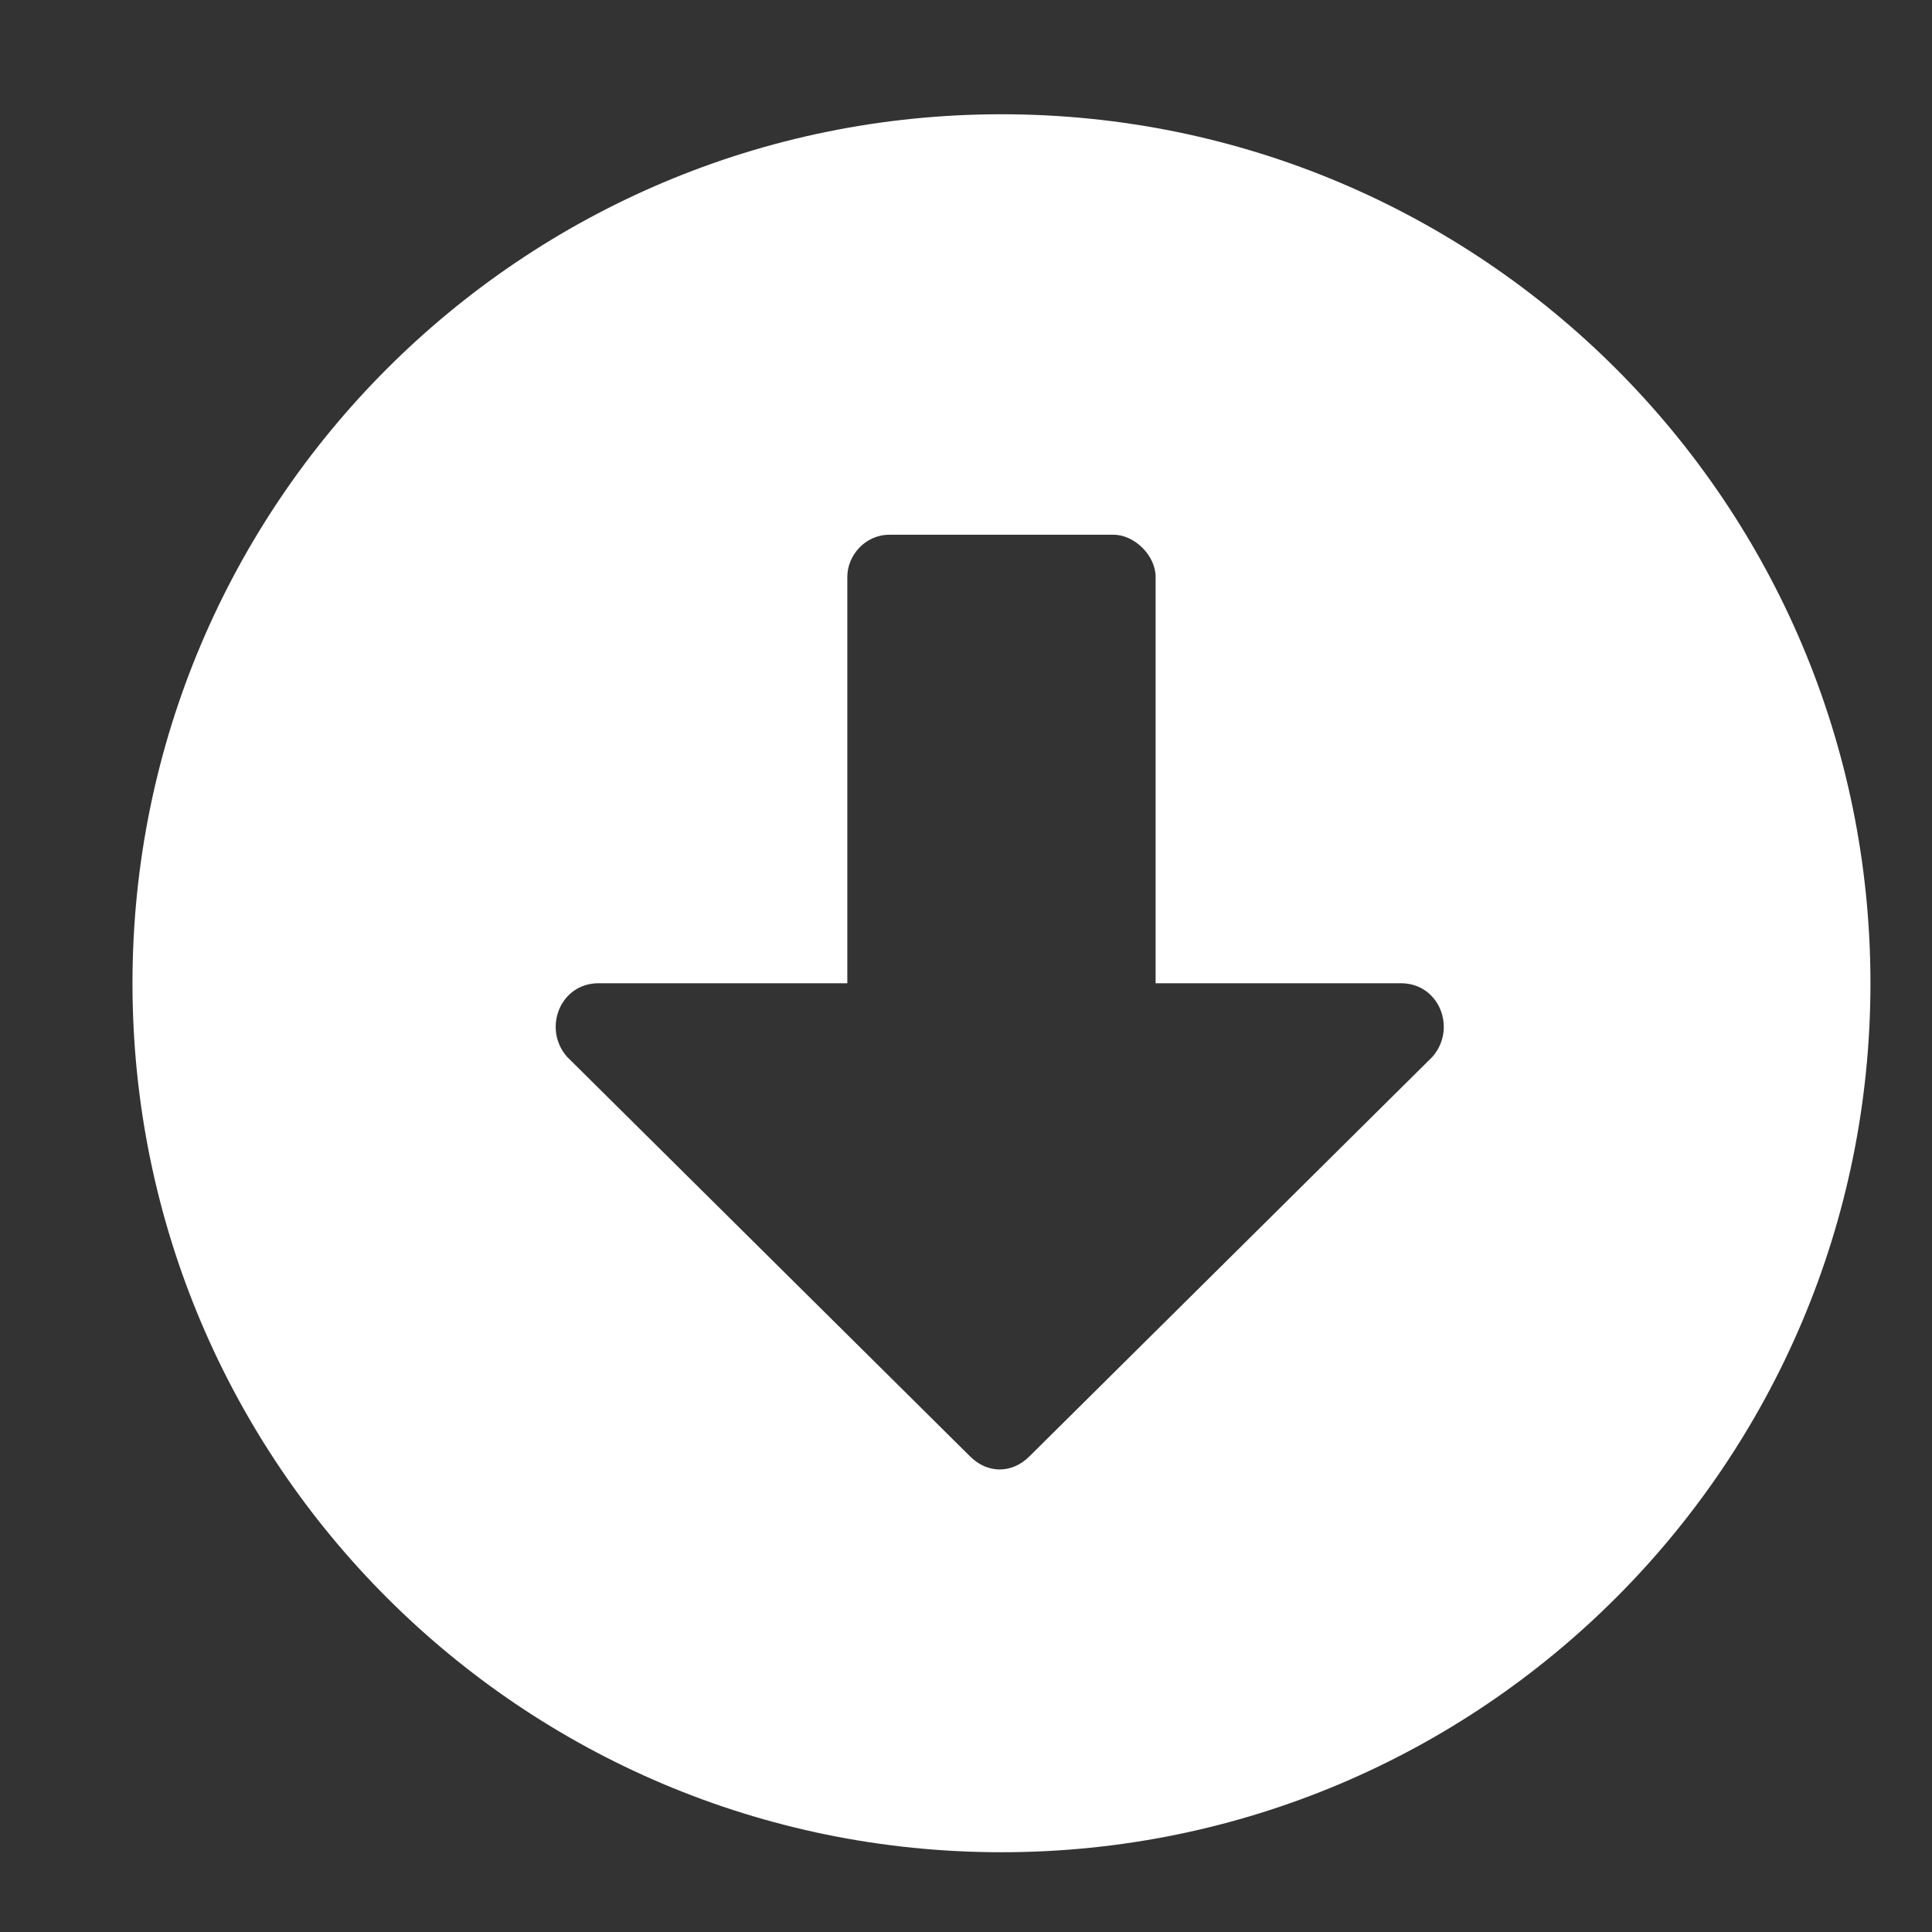 <svg width="14" height="14" viewBox="0 0 14 14" fill="none" xmlns="http://www.w3.org/2000/svg">
<rect x="0" y="0" width="14" height="14" fill="#333333" stroke="none"/>
<path d="M13.554 7.125C13.554 10.604 10.736 13.422 7.257 13.422C3.779 13.422 0.96 10.604 0.96 7.125C0.96 3.646 3.779 0.828 7.257 0.828C10.736 0.828 13.554 3.646 13.554 7.125ZM6.14 4.18V7.125H4.337C4.058 7.125 3.931 7.455 4.109 7.658L7.029 10.553C7.155 10.68 7.333 10.68 7.46 10.553L10.38 7.658C10.558 7.455 10.431 7.125 10.152 7.125H8.374V4.18C8.374 4.027 8.222 3.875 8.07 3.875H6.445C6.267 3.875 6.14 4.027 6.14 4.18Z" fill="white"/>
</svg>
